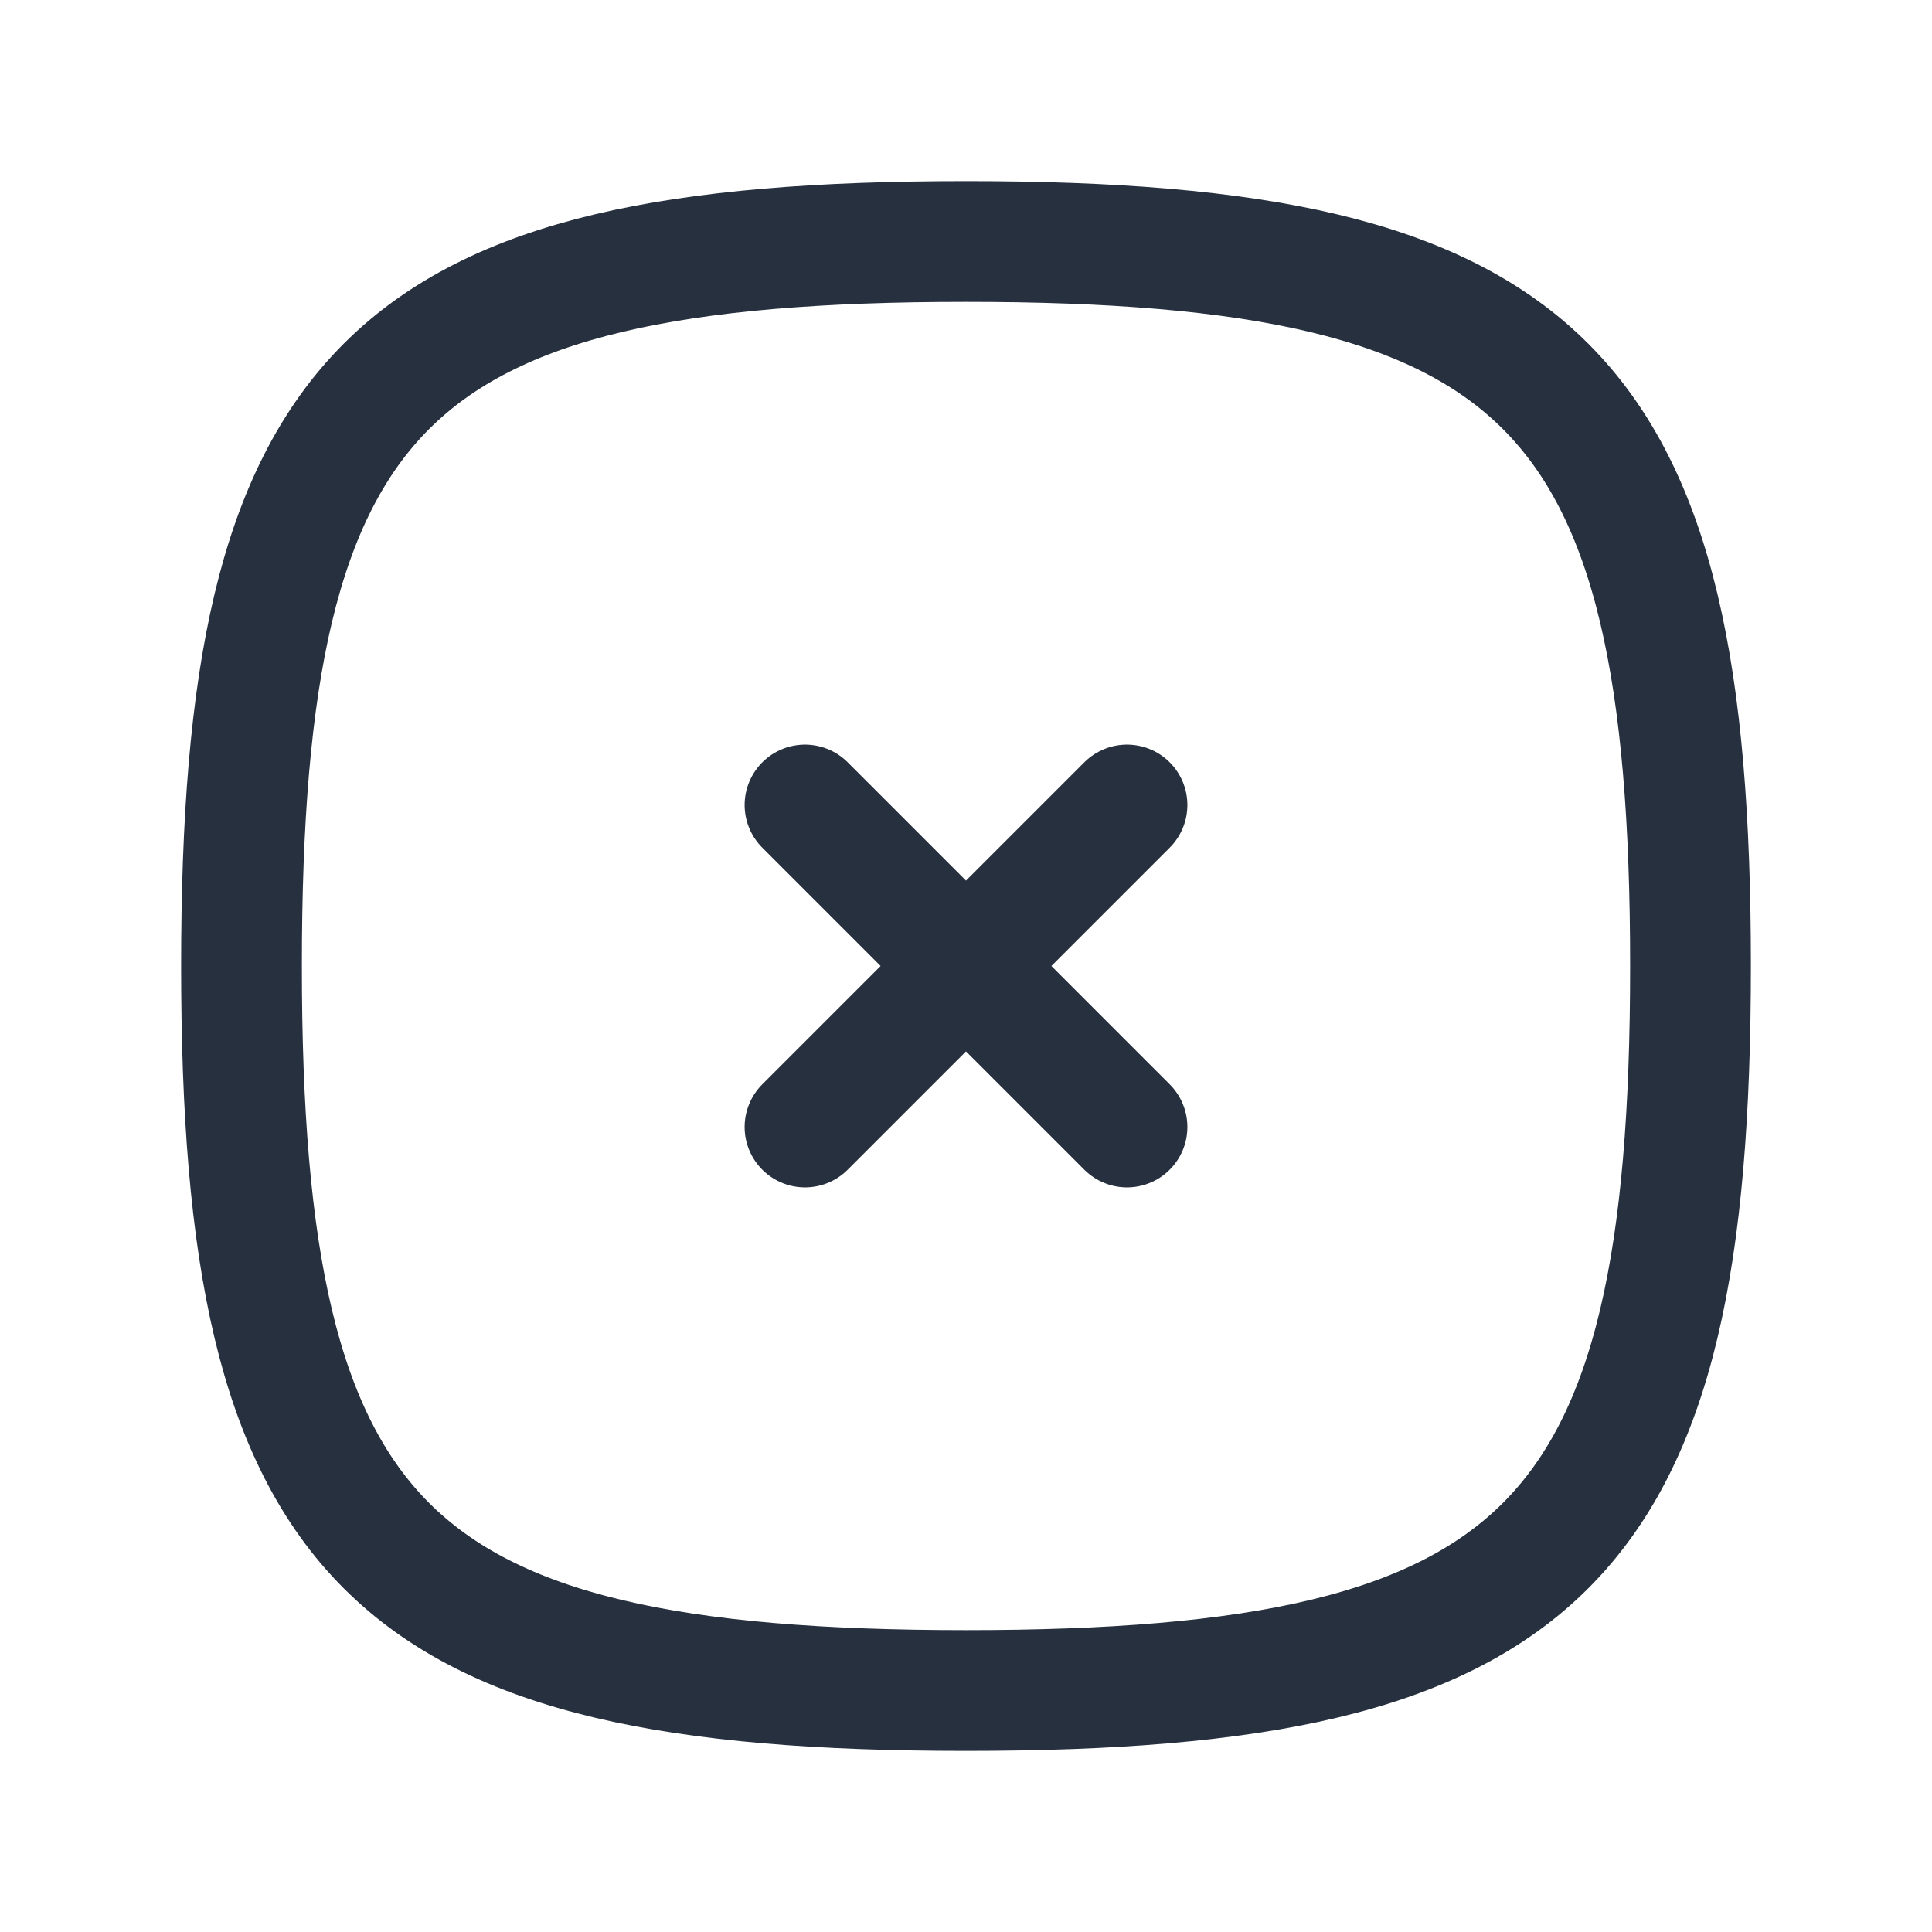 <svg xmlns="http://www.w3.org/2000/svg" class="icon icon-tabler icon-tabler-square-rounded-x" width="20" height="20" viewBox="0 0 24 24" stroke-width="1.5" stroke="#26303E" fill="none" stroke-linecap="round" stroke-linejoin="round">
  <path stroke="none" d="M0 0h24v24H0z" fill="none"/>
  <path d="M10 10l4 4m0 -4l-4 4" />
  <path d="M12 3c7.2 0 9 1.8 9 9s-1.8 9 -9 9s-9 -1.8 -9 -9s1.8 -9 9 -9z" />
</svg>